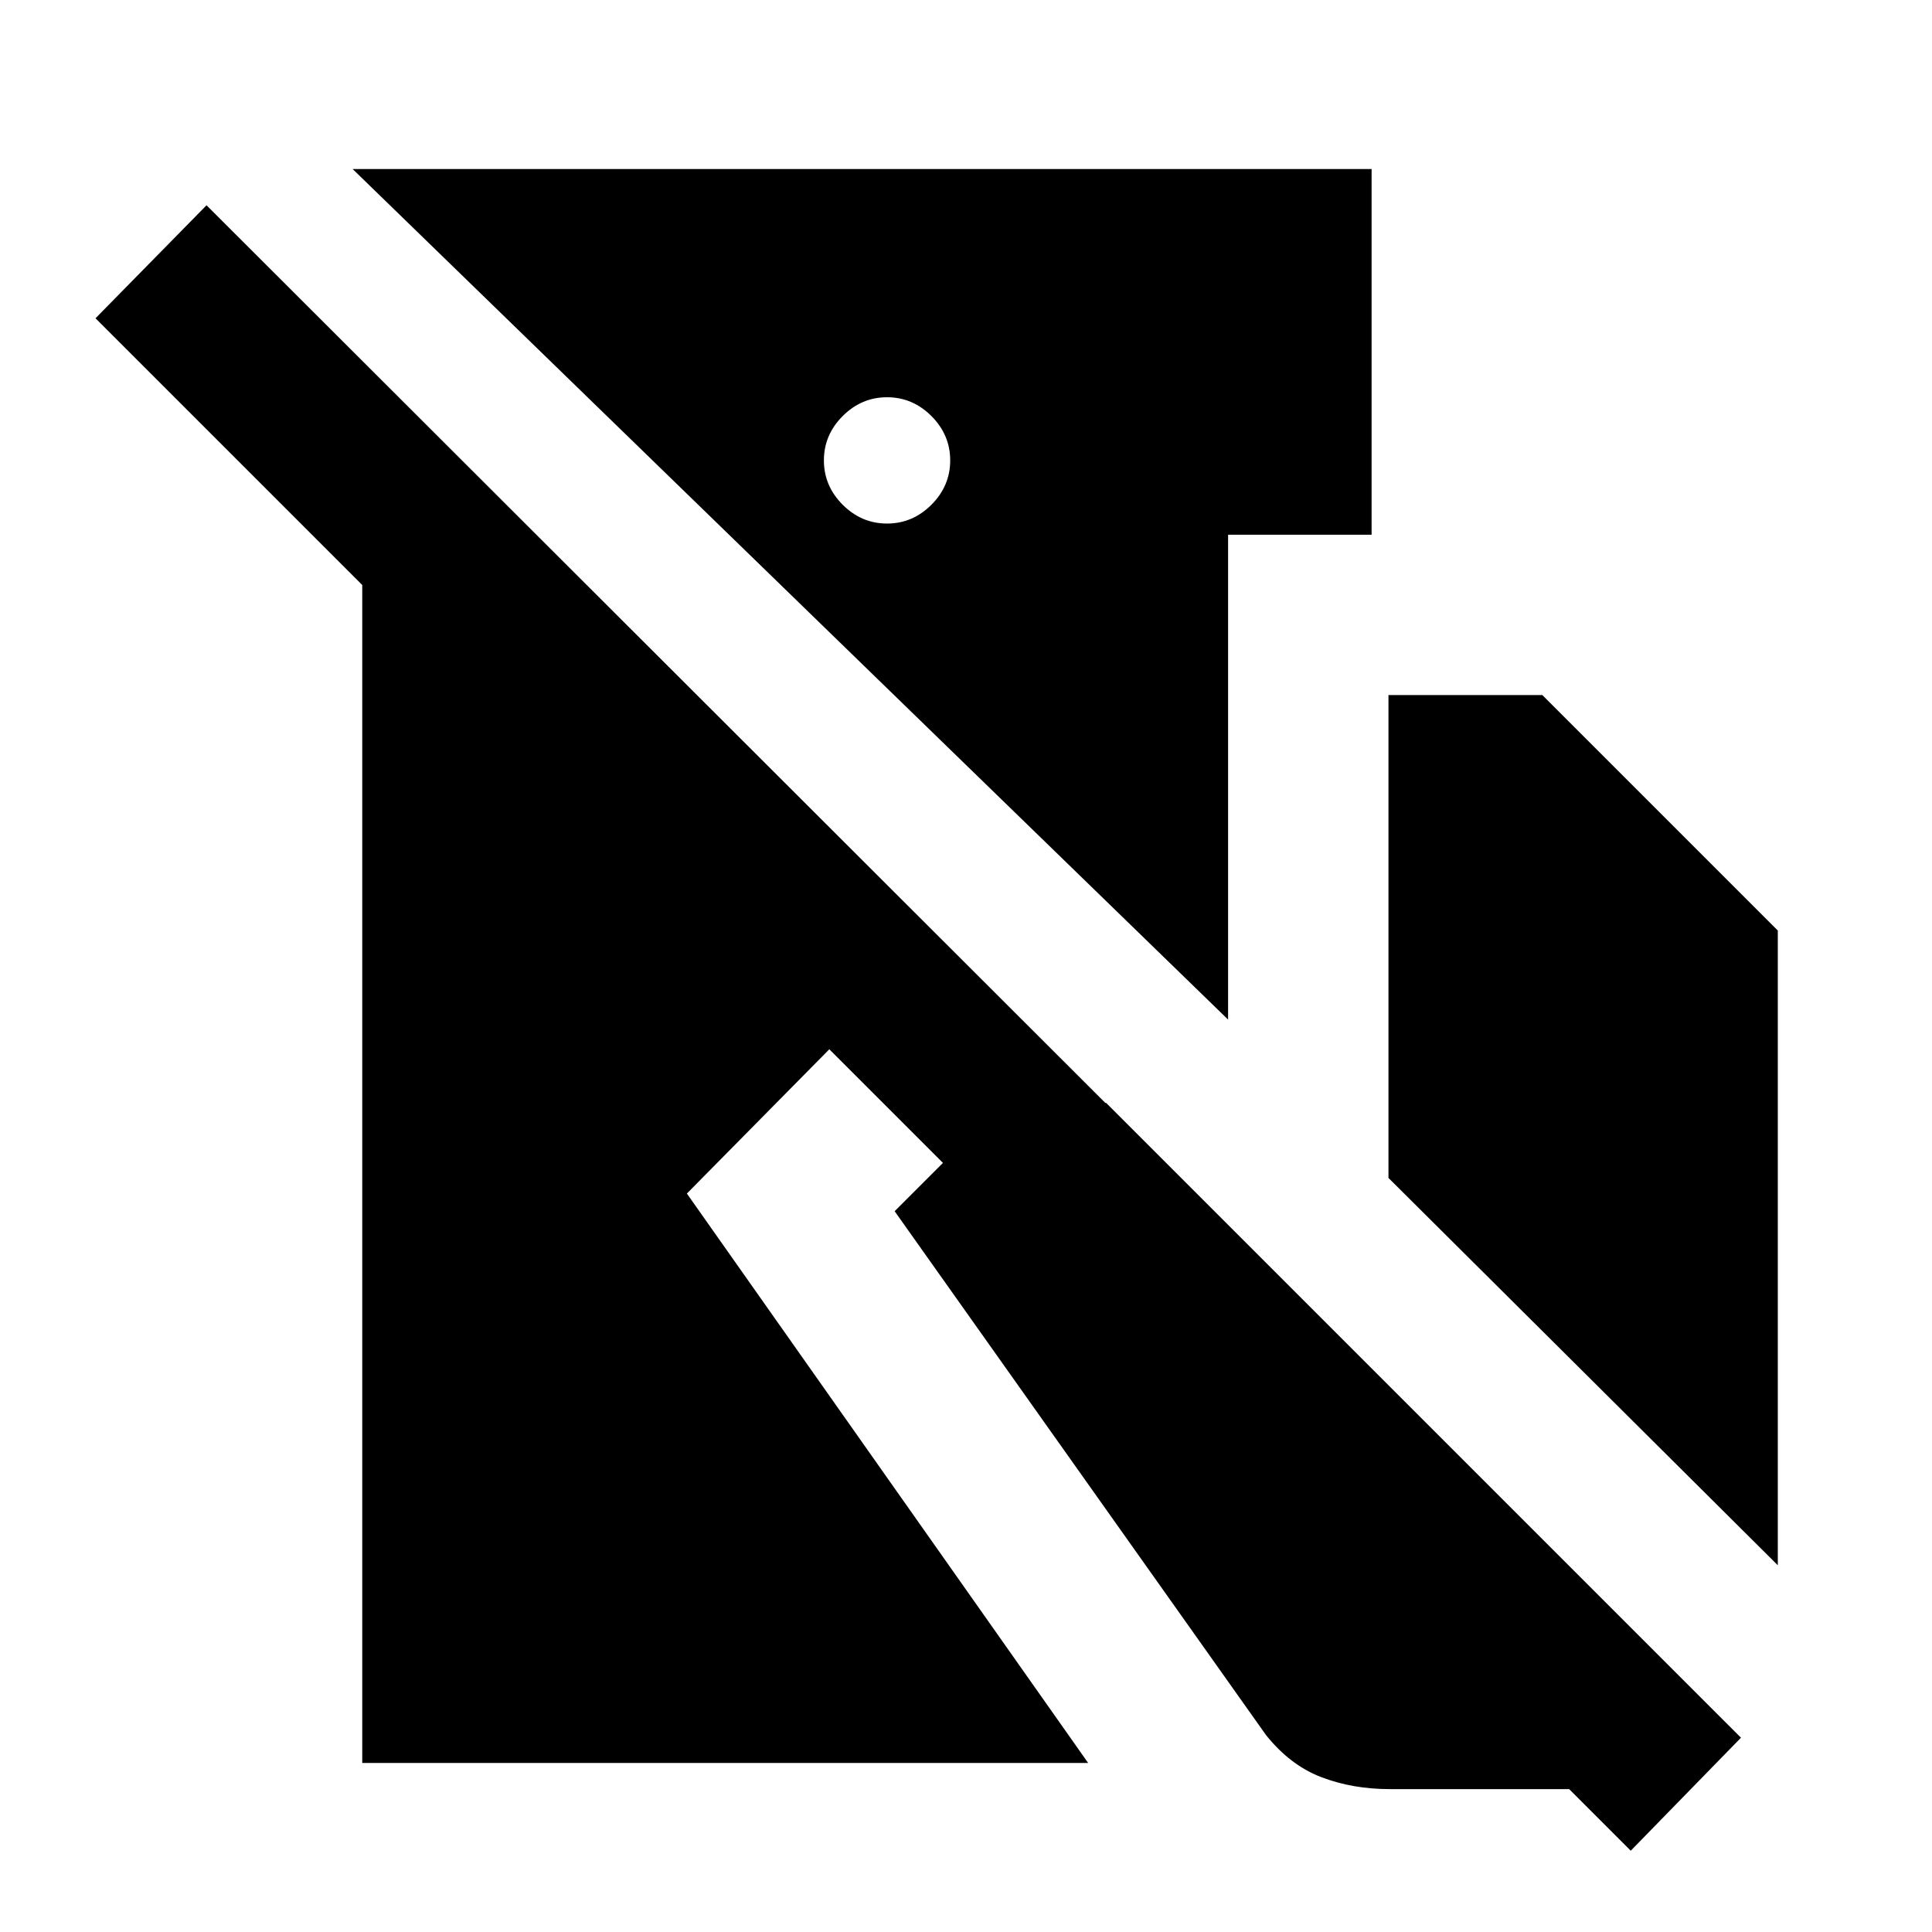 <svg xmlns="http://www.w3.org/2000/svg" height="20" viewBox="0 -960 960 960" width="20"><path d="M102.62-858 865.08-96.54l-54.77 56.15-398.23-398.23-70.77 71.69L540.69-84H180v-585.31L47.46-801.85 102.62-858Zm578.92-18v181.69h-71.31v240.93L175.23-876h506.31ZM440.77-762.61q-12.69 0-22.04 9.34-9.34 9.35-9.34 22.04t9.34 22.04q9.35 9.34 22.04 9.34t22.04-9.34q9.34-9.35 9.34-22.04t-9.34-22.04q-9.35-9.34-22.04-9.34Zm249.15 387.92v-239.93h76.46l117 117v315.39L689.92-374.69ZM690.54-71q-18.38 0-33.92-5.92-15.54-5.93-27.54-20.93L444.54-358.16l40.61-40.61L549.61-412l308.54 308.54Q840.84-88 821.92-80q-18.92 8-39.54 9h-91.84Z"/></svg>